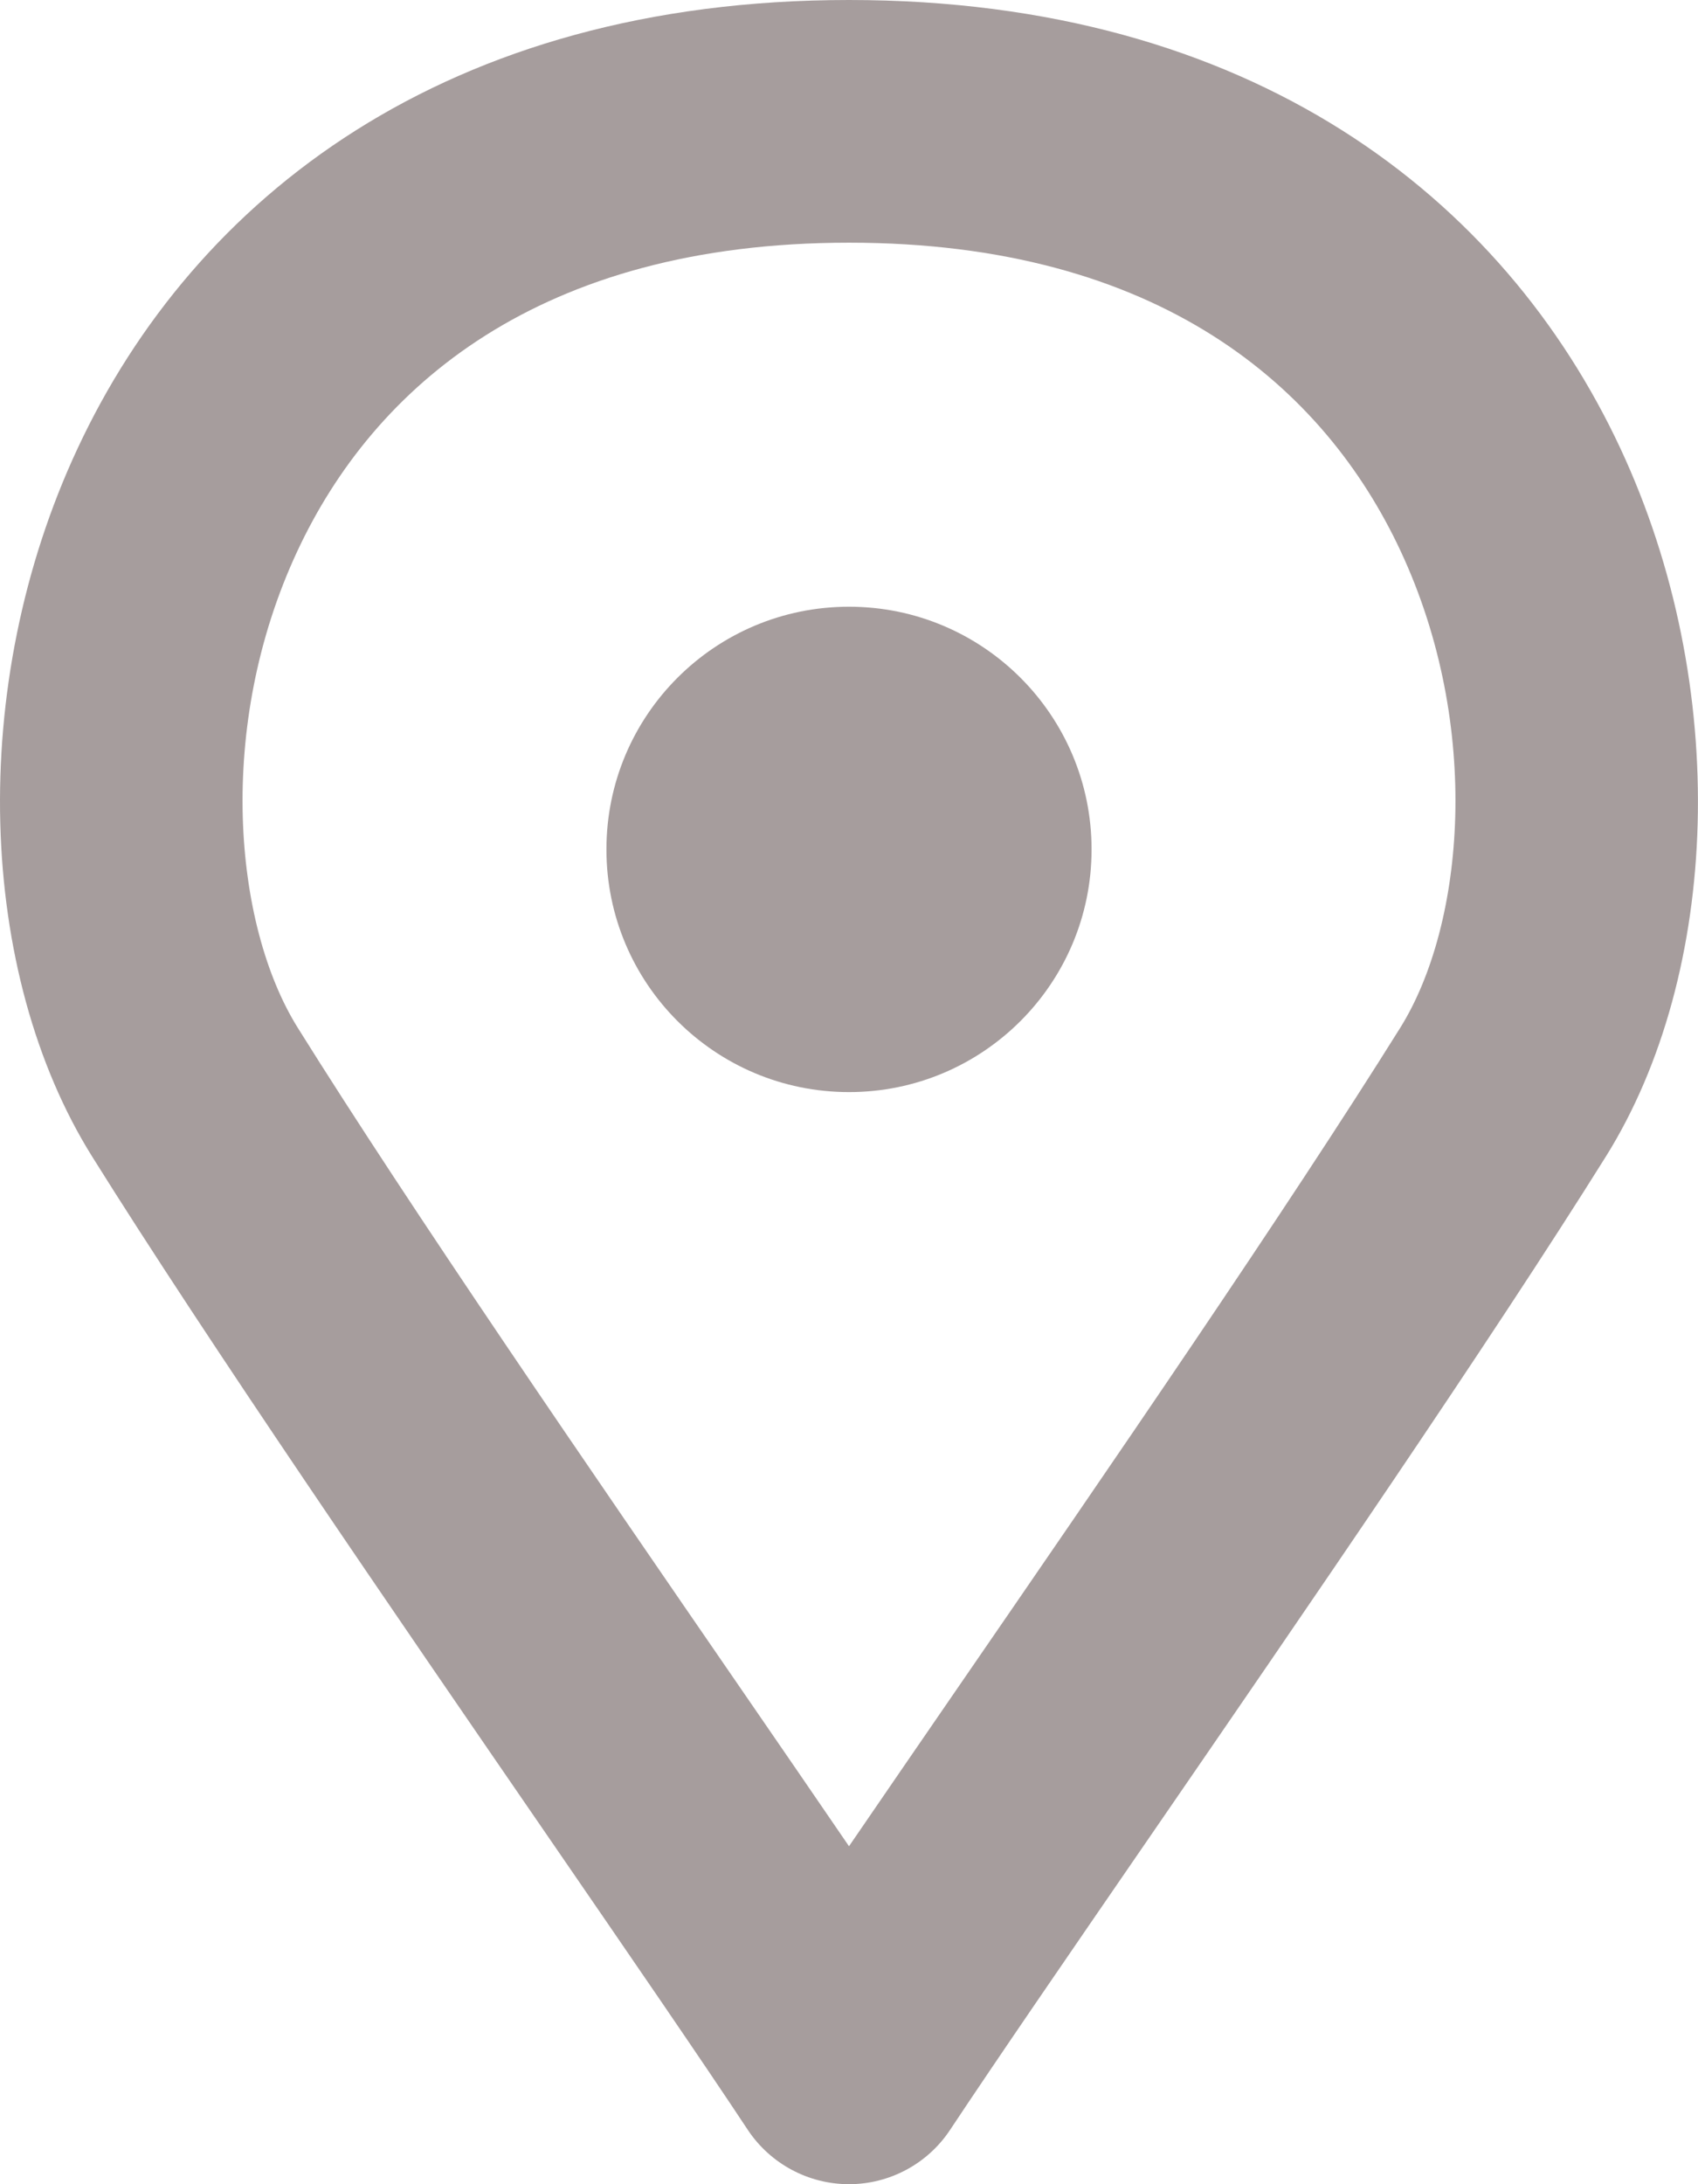 <svg width="14" height="18" viewBox="0 0 14 18" fill="none" xmlns="http://www.w3.org/2000/svg">
  <path fill-rule="evenodd" clip-rule="evenodd" d="M0.64 3.695C1.603 1.632 3.676 0 7 0C10.324 0 12.397 1.632 13.36 3.695C14.277 5.659 14.182 8.024 13.241 9.53C12.288 11.054 10.745 13.298 9.481 15.136C8.809 16.113 8.217 16.974 7.833 17.553C7.648 17.832 7.335 18 7 18C6.665 18 6.352 17.832 6.166 17.553C5.783 16.974 5.19 16.112 4.519 15.136C3.255 13.298 1.712 11.054 0.759 9.53C-0.182 8.024 -0.278 5.659 0.64 3.695ZM2.452 4.541C1.776 5.988 1.926 7.623 2.455 8.47C3.39 9.966 4.861 12.104 6.106 13.913C6.423 14.373 6.725 14.813 7 15.215C7.275 14.813 7.577 14.374 7.894 13.913C9.139 12.104 10.61 9.966 11.545 8.47C12.074 7.623 12.224 5.988 11.548 4.541C10.918 3.192 9.559 2 7 2C4.441 2 3.082 3.192 2.452 4.541Z" fill="#A69D9D"/>
  <path fill-rule="evenodd" clip-rule="evenodd" d="M7 9C8.104 9 9 8.105 9 7C9 5.895 8.104 5 7 5C5.895 5 5 5.895 5 7C5 8.105 5.895 9 7 9Z" fill="#A69D9D"/>
</svg>
